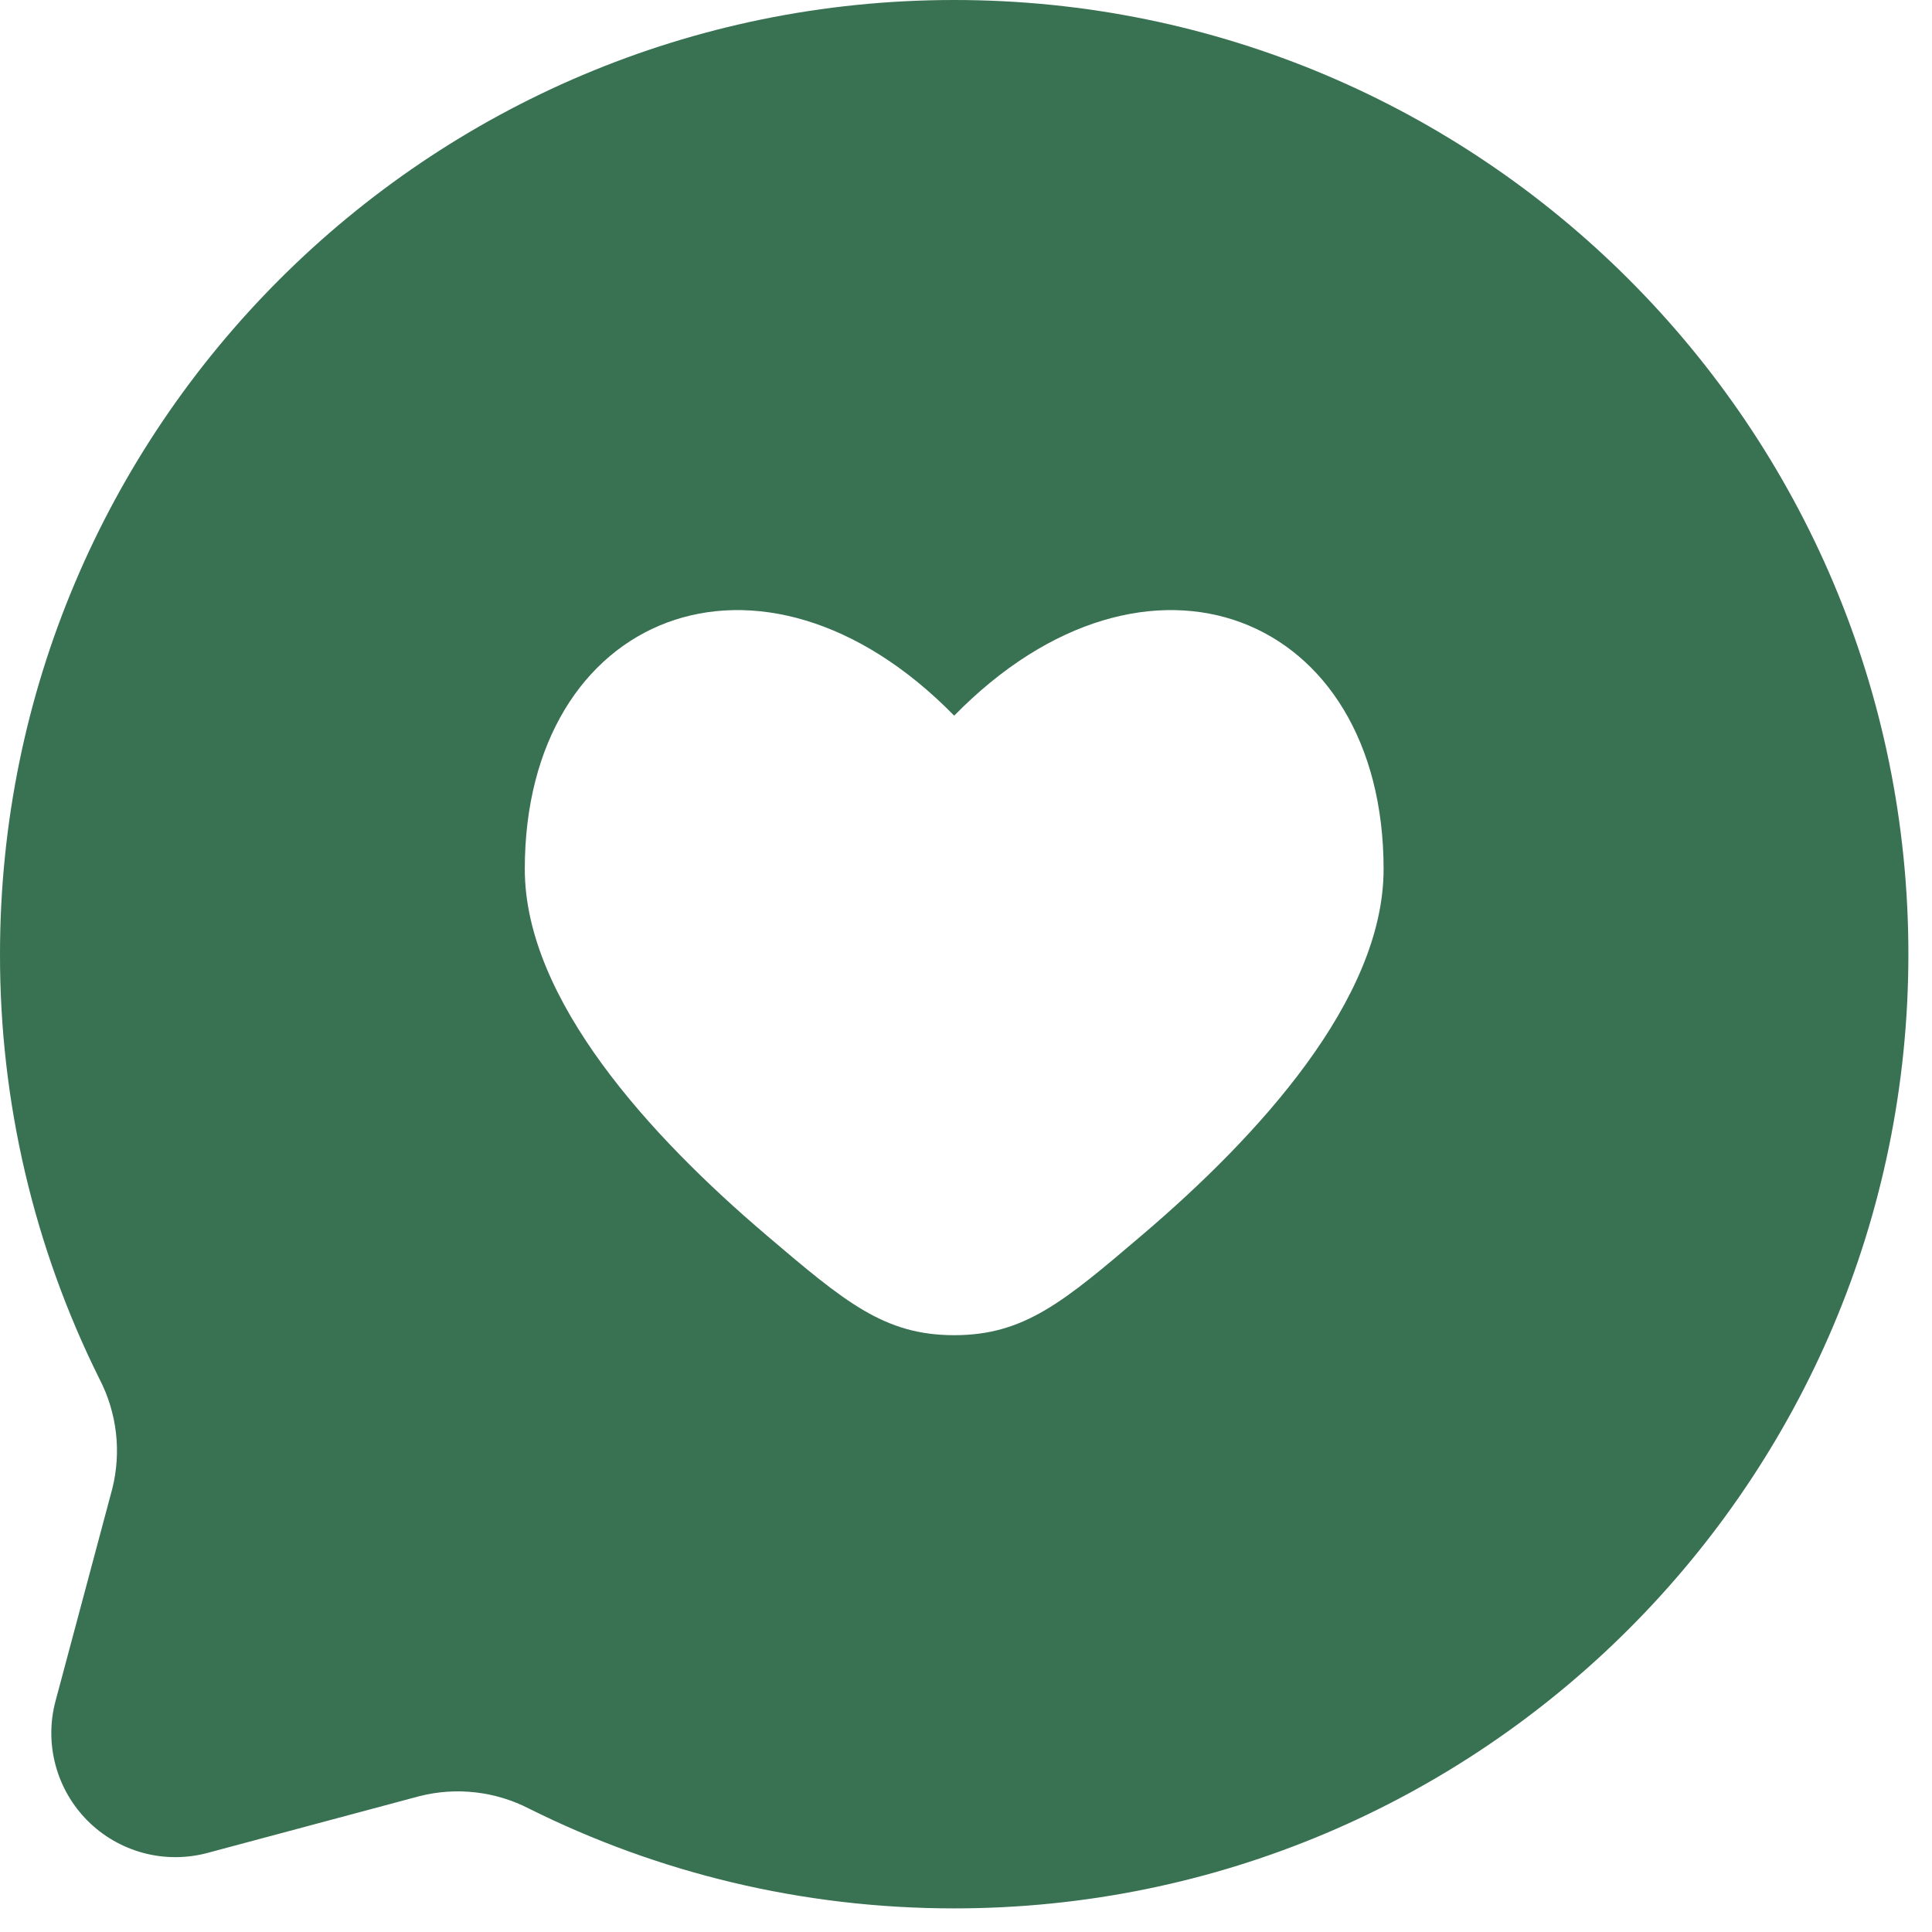 <svg width="54" height="54" viewBox="0 0 54 54" fill="none" xmlns="http://www.w3.org/2000/svg">
<path fill-rule="evenodd" clip-rule="evenodd" d="M53.34 26.67C53.34 41.4 41.4 53.34 26.67 53.34C22.403 53.34 18.37 52.337 14.796 50.556C13.852 50.068 12.763 49.942 11.732 50.201L5.795 51.791C5.208 51.947 4.589 51.947 4.002 51.789C3.415 51.631 2.879 51.322 2.449 50.891C2.019 50.461 1.71 49.925 1.553 49.338C1.395 48.751 1.395 48.132 1.552 47.545L3.139 41.608C3.397 40.578 3.27 39.489 2.782 38.546C0.946 34.857 -0.006 30.791 3.33385e-05 26.67C3.33385e-05 11.94 11.94 0 26.67 0C41.4 0 53.34 11.94 53.34 26.67ZM14.668 24.291C14.668 27.942 18.186 31.772 21.413 34.516C21.415 34.518 21.417 34.52 21.419 34.522C23.61 36.385 24.709 37.319 26.67 37.319C28.633 37.319 29.732 36.386 31.927 34.516C35.154 31.769 38.672 27.942 38.672 24.291C38.672 17.151 32.071 14.487 26.67 20.003C21.269 14.487 14.668 17.151 14.668 24.291Z" fill="#397153"/>
</svg>
